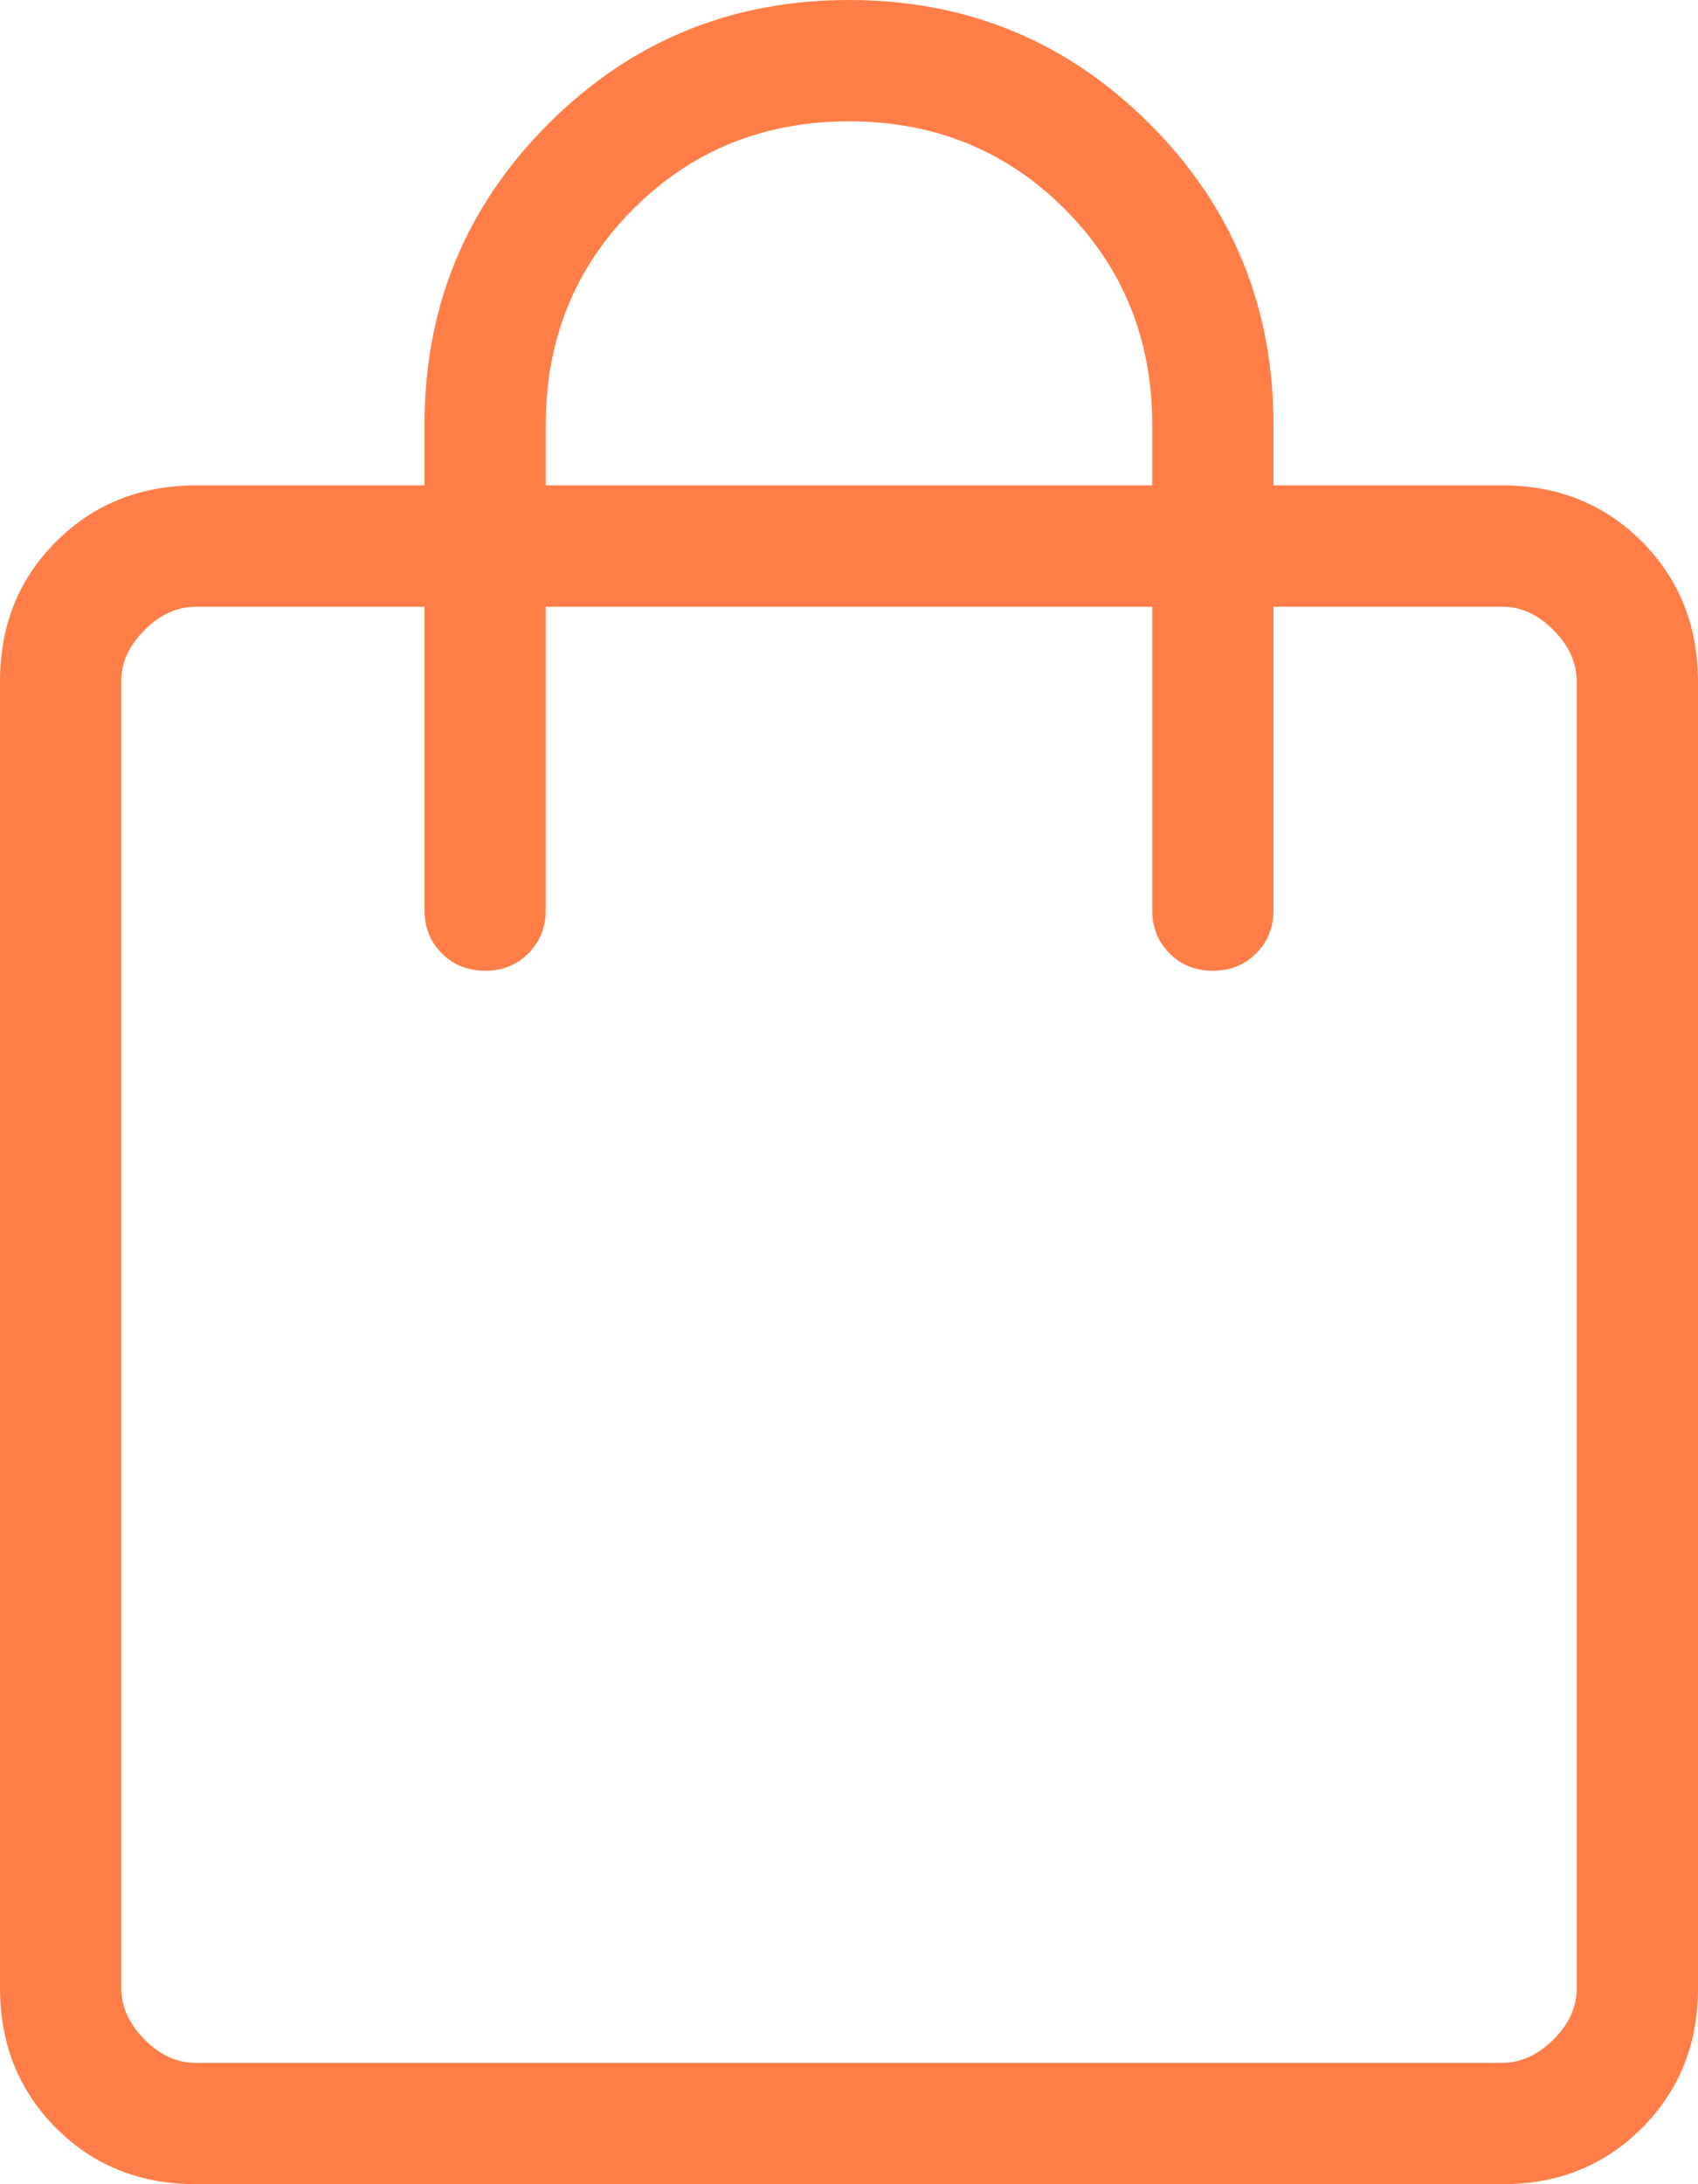 <svg width="14" height="18" viewBox="0 0 14 18" fill="none" xmlns="http://www.w3.org/2000/svg">
<path d="M1.616 18C1.155 18 0.771 17.846 0.463 17.538C0.155 17.23 0.001 16.846 0 16.385V5.615C0 5.155 0.154 4.771 0.463 4.463C0.772 4.155 1.156 4.001 1.616 4H3.5V3.5C3.5 2.528 3.84 1.702 4.521 1.021C5.202 0.34 6.028 0 7 0C7.972 0 8.798 0.34 9.479 1.021C10.16 1.702 10.5 2.528 10.5 3.5V4H12.385C12.845 4 13.229 4.154 13.537 4.463C13.845 4.772 13.999 5.156 14 5.616V16.385C14 16.845 13.846 17.229 13.537 17.538C13.228 17.847 12.844 18.001 12.385 18H1.616ZM1.616 17H12.385C12.538 17 12.679 16.936 12.808 16.808C12.937 16.68 13.001 16.539 13 16.384V5.616C13 5.462 12.936 5.321 12.808 5.192C12.68 5.063 12.539 4.999 12.384 5H10.5V7.5C10.5 7.643 10.452 7.762 10.357 7.857C10.262 7.952 10.143 8 10 8C9.857 8 9.738 7.952 9.643 7.857C9.548 7.762 9.5 7.643 9.5 7.5V5H4.5V7.5C4.5 7.643 4.452 7.762 4.357 7.857C4.262 7.952 4.143 8 4 8C3.857 8 3.738 7.952 3.643 7.857C3.548 7.762 3.5 7.643 3.5 7.5V5H1.616C1.462 5 1.321 5.064 1.192 5.192C1.063 5.32 0.999 5.461 1 5.616V16.385C1 16.538 1.064 16.679 1.192 16.808C1.32 16.937 1.461 17.001 1.615 17M4.5 4H9.5V3.5C9.5 2.796 9.259 2.203 8.778 1.722C8.297 1.241 7.704 1 7 1C6.296 1 5.703 1.241 5.222 1.722C4.741 2.203 4.5 2.796 4.5 3.5V4Z" fill="#FF7E47"/>
</svg>
